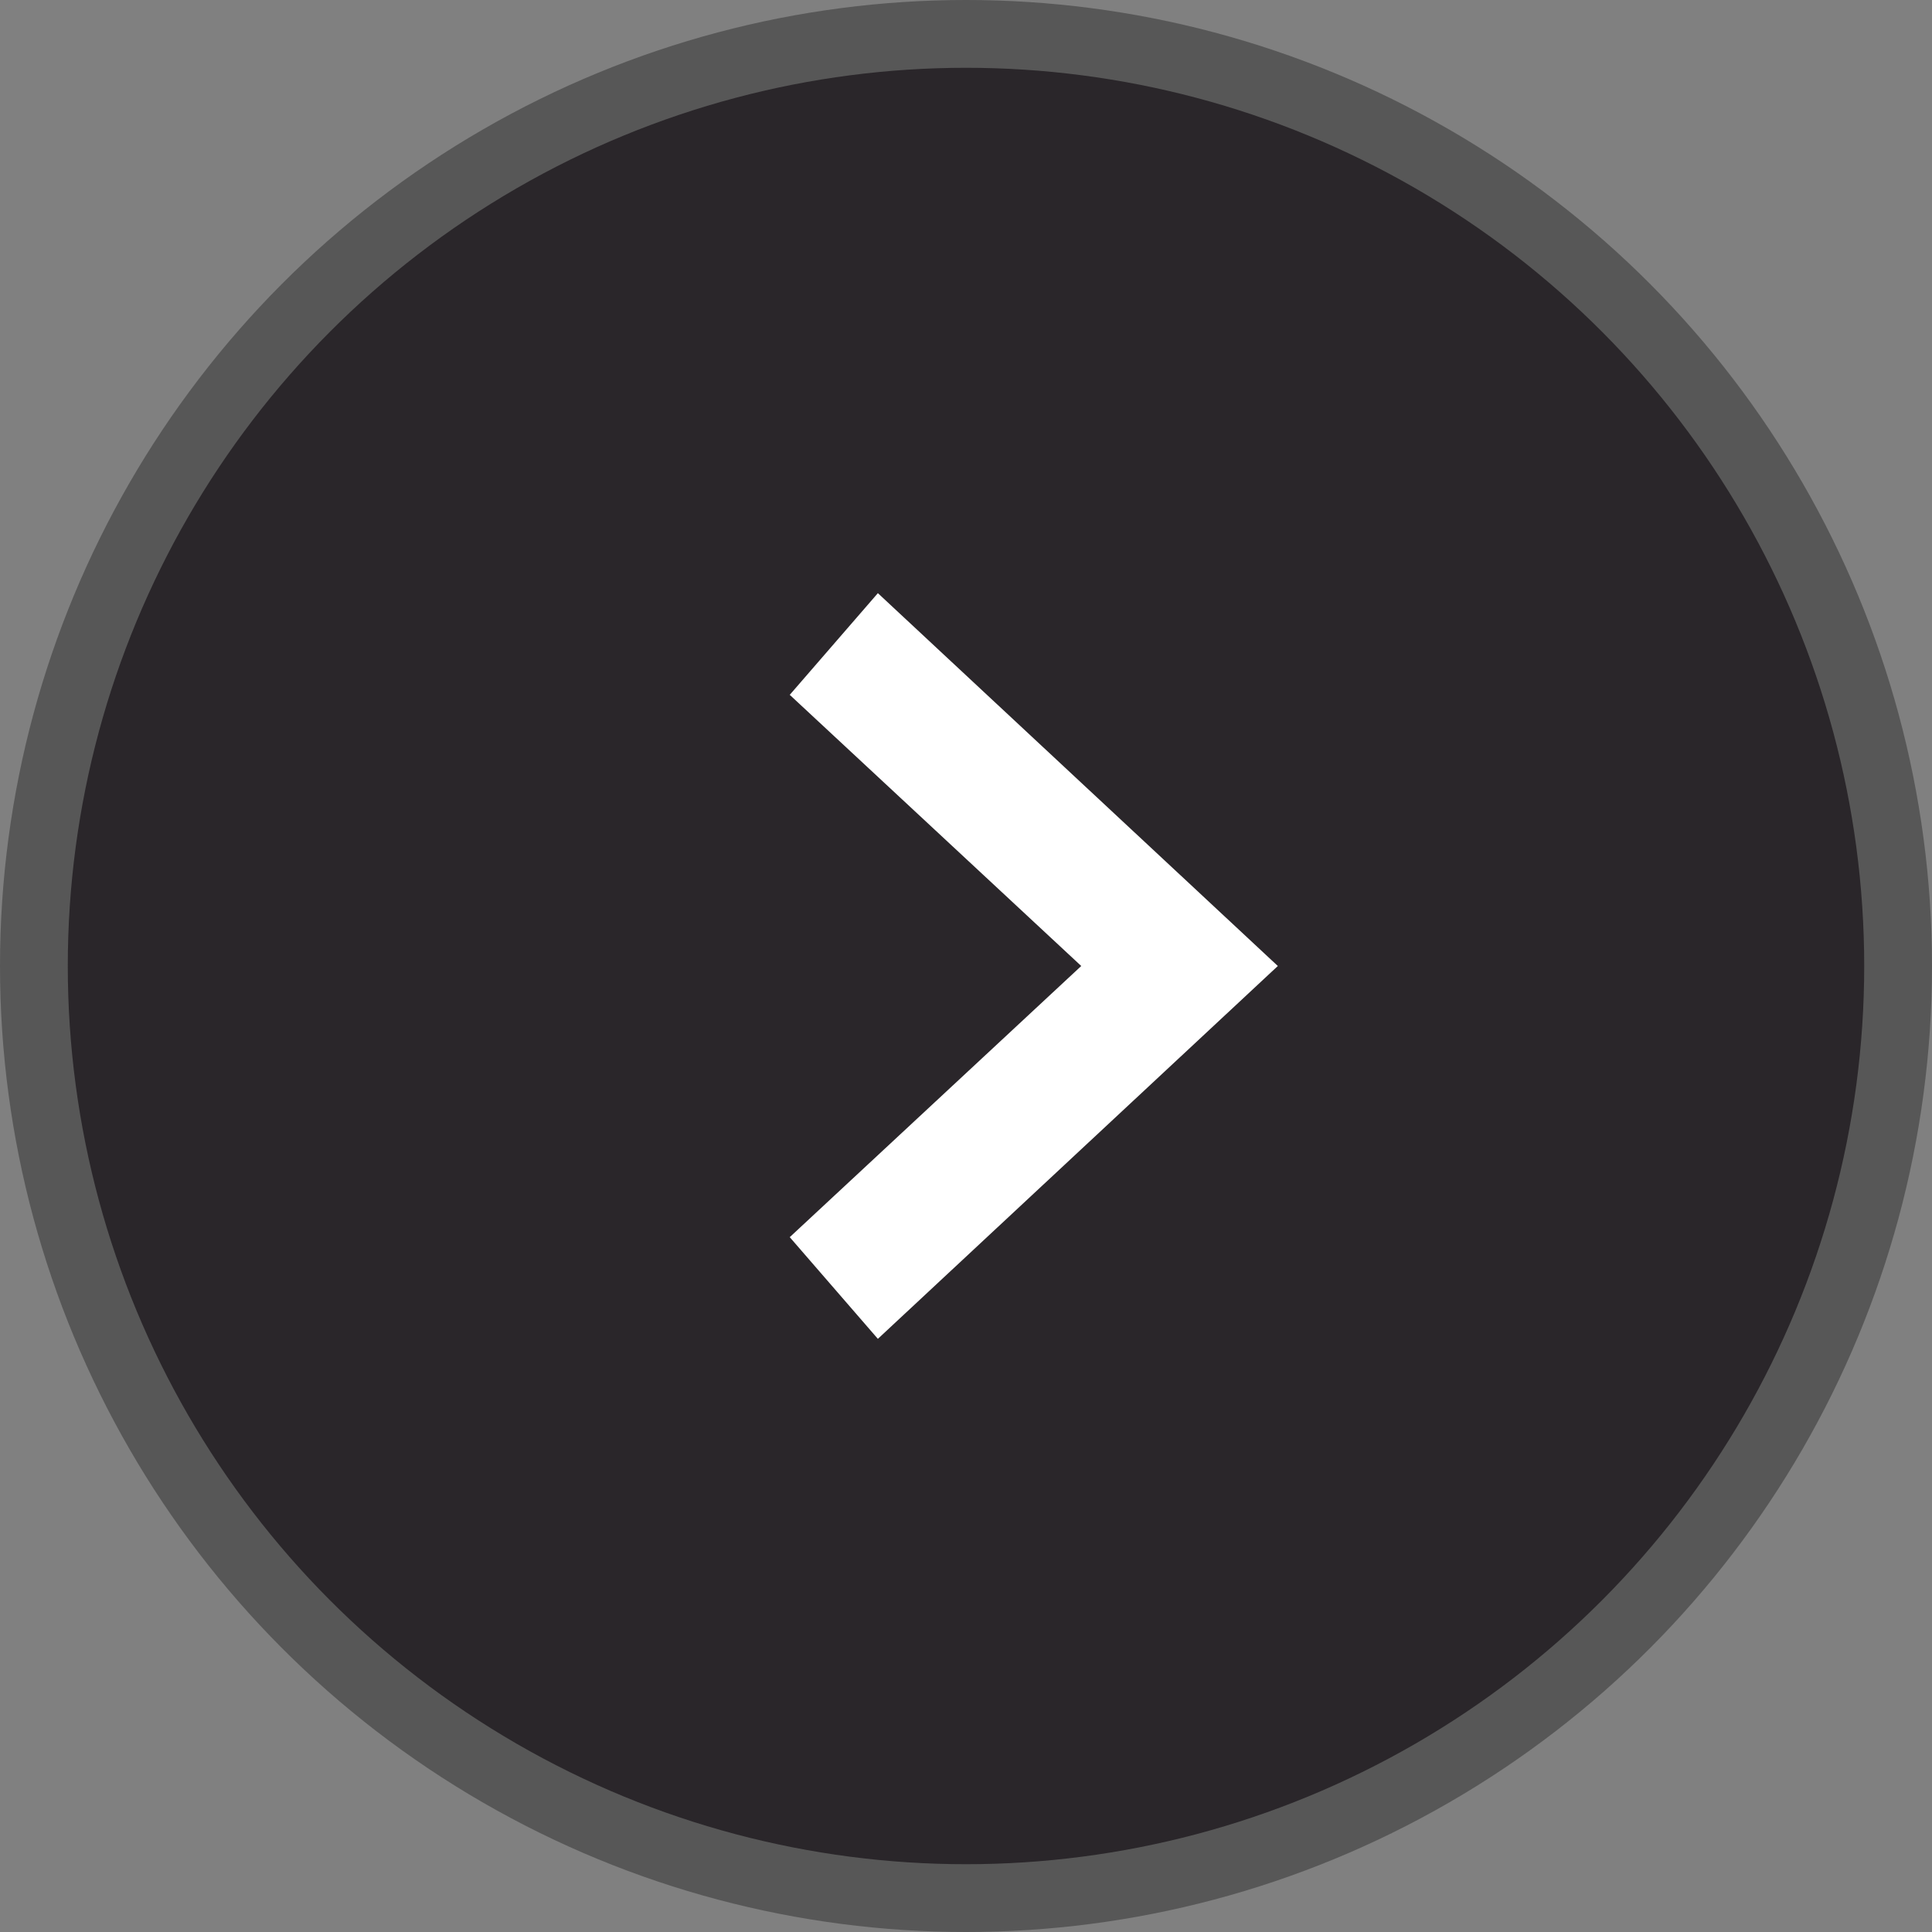 <?xml version="1.0" encoding="utf-8"?>
<!-- Generator: Adobe Illustrator 18.0.0, SVG Export Plug-In . SVG Version: 6.00 Build 0)  -->
<!DOCTYPE svg PUBLIC "-//W3C//DTD SVG 1.1//EN" "http://www.w3.org/Graphics/SVG/1.1/DTD/svg11.dtd">
<svg version="1.1" id="Layer_1" xmlns="http://www.w3.org/2000/svg" xmlns:xlink="http://www.w3.org/1999/xlink" x="0px" y="0px"
	 width="57px" height="57px" viewBox="0 0 57 57" enable-background="new 0 0 57 57" xml:space="preserve">
<rect x="0" y="0" width="57" height="57" fill="#808080" stroke="none"/>
<circle fill="#575757" cx="28.5" cy="28.5" r="28.5"/>
<circle fill="#2A262A" cx="28.5" cy="28.5" r="26.5"/>
<polygon fill="#FFFFFF" points="25.9,17.5 23.3,20.5 31.9,28.5 23.3,36.5 25.9,39.5 37.7,28.5 "/>
</svg>
